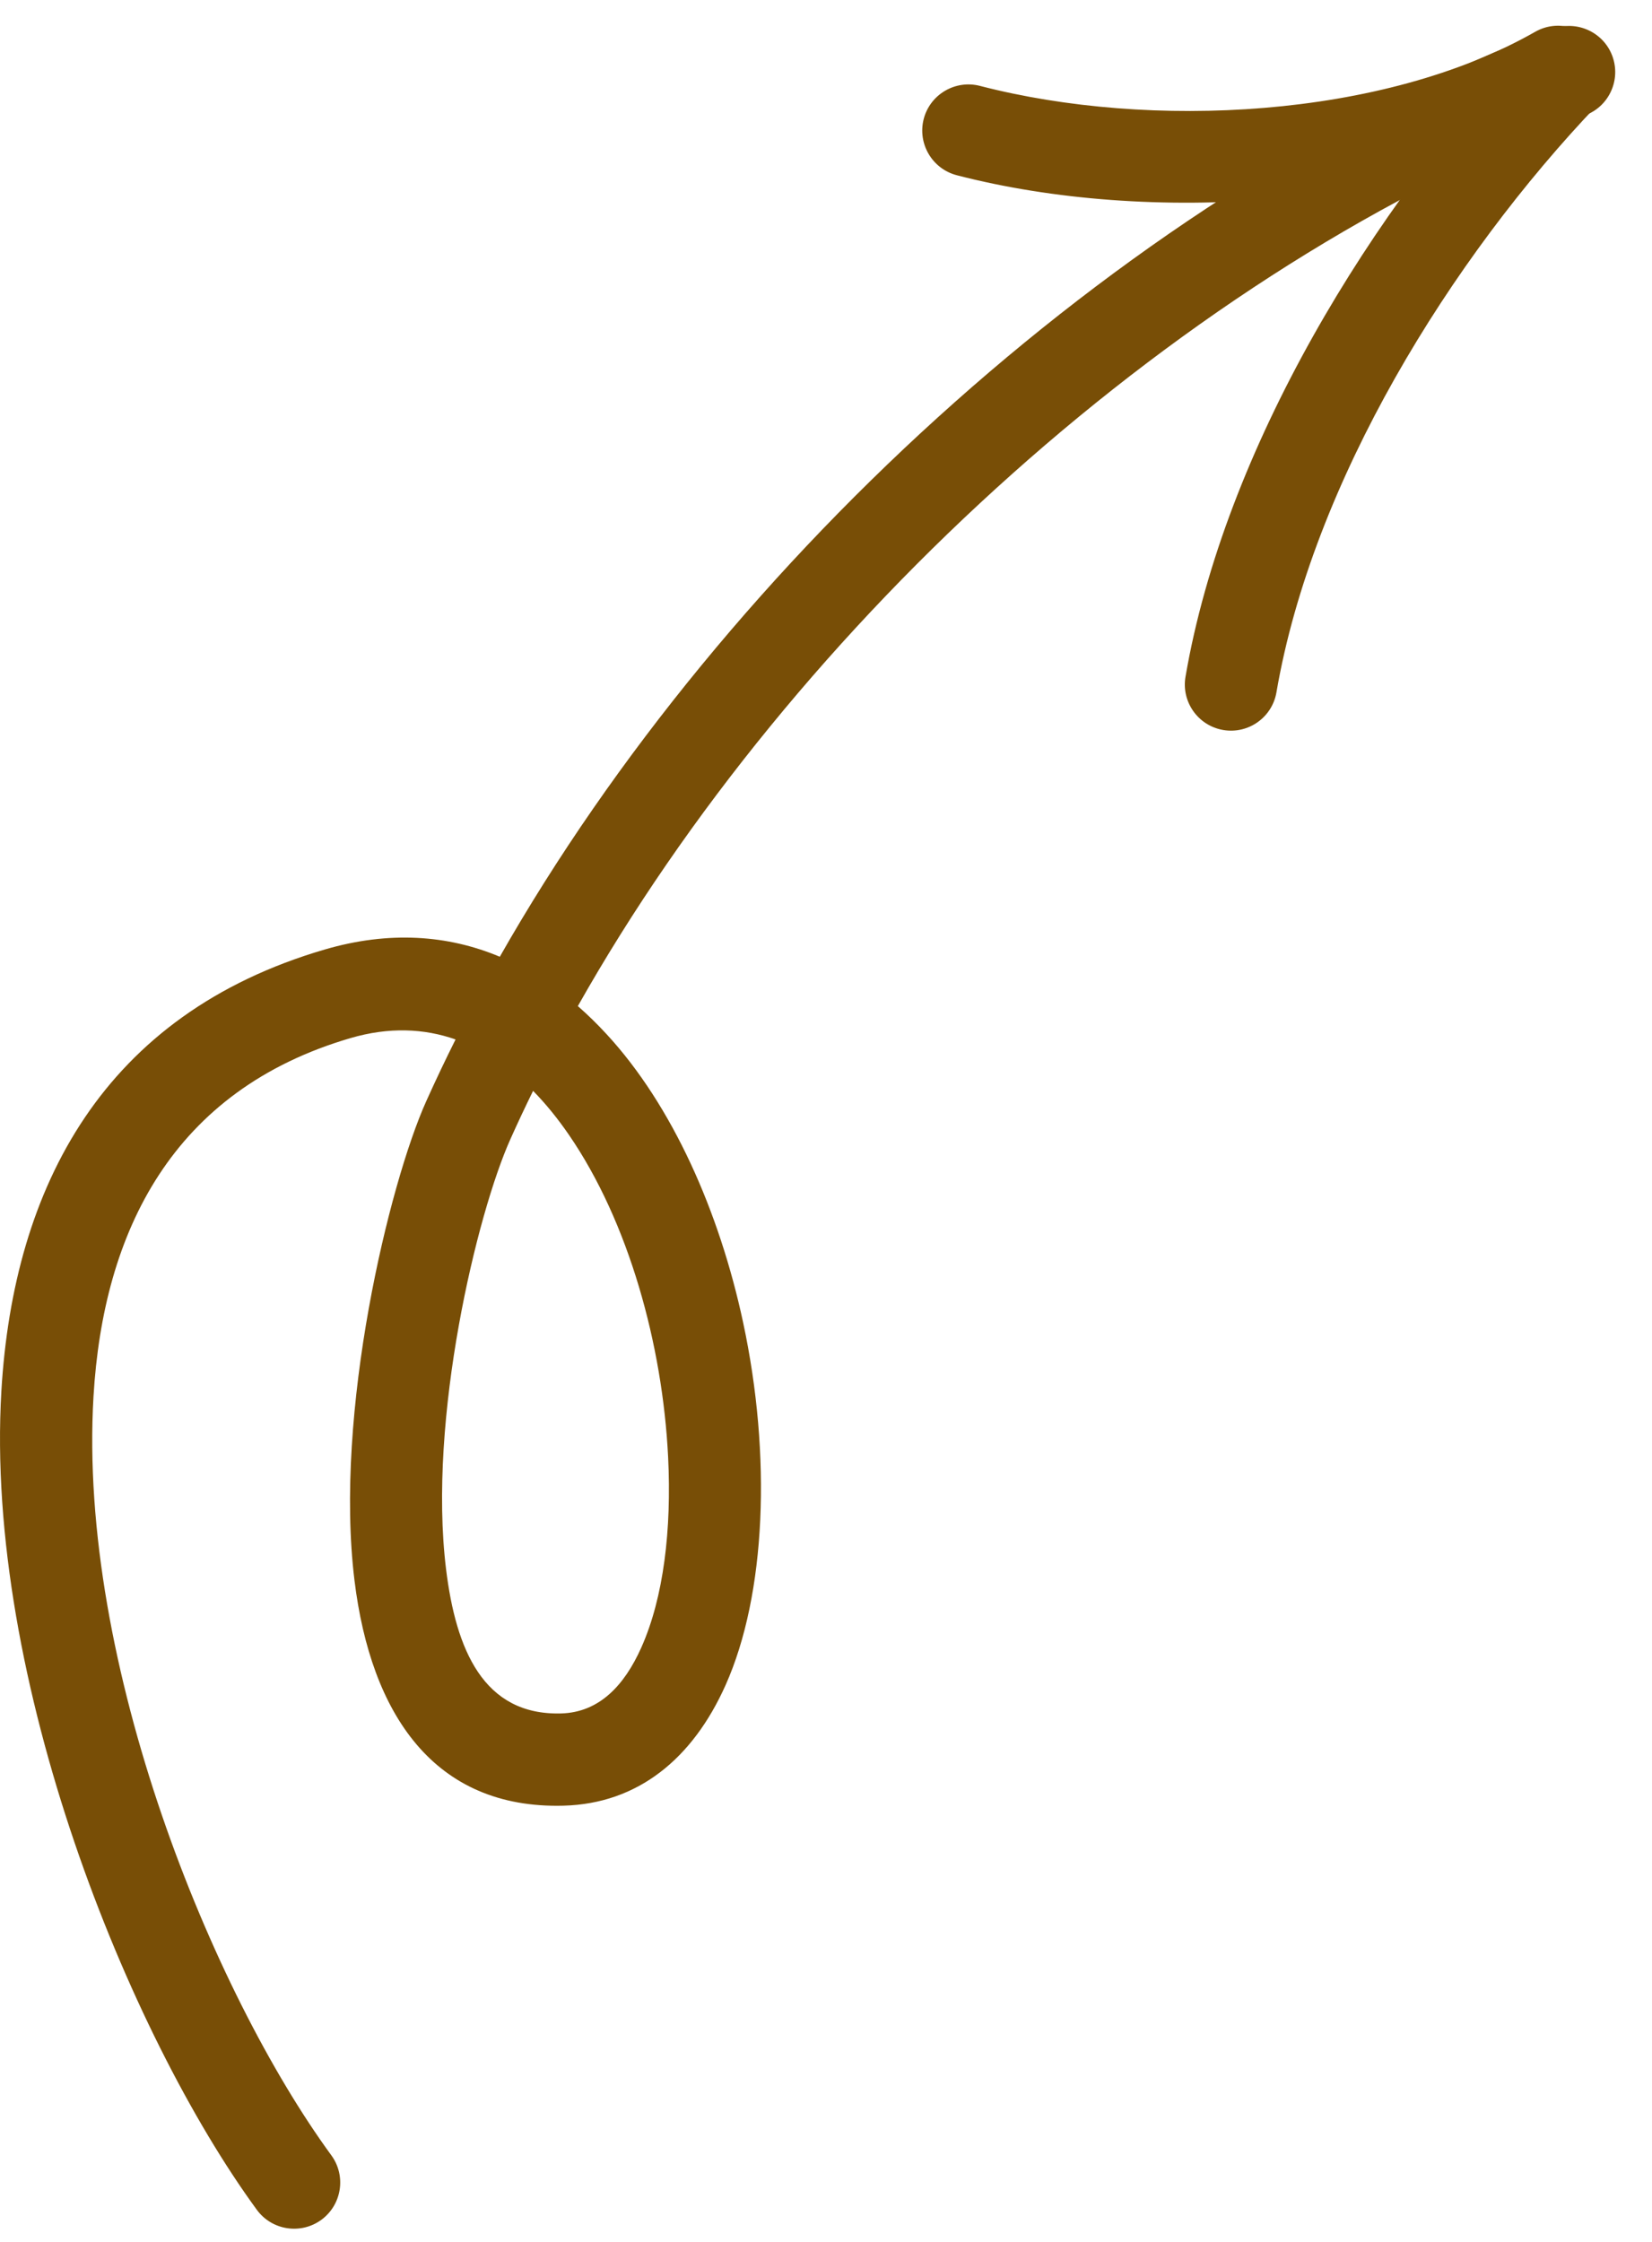 <svg width="42" height="57" viewBox="0 0 42 57" fill="none" xmlns="http://www.w3.org/2000/svg">
<path fill-rule="evenodd" clip-rule="evenodd" d="M12.707 24.325C11.387 23.771 9.896 23.661 8.253 24.142C2.64 25.784 0.342 30.157 0.035 35.367C-0.396 42.69 3.257 51.704 6.529 56.183C6.912 56.707 7.646 56.82 8.169 56.439C8.691 56.057 8.806 55.322 8.424 54.799C5.39 50.646 1.977 42.296 2.377 35.506C2.624 31.306 4.388 27.717 8.912 26.393C9.89 26.107 10.781 26.147 11.582 26.428C11.321 26.95 11.073 27.473 10.837 27.997C9.895 30.092 8.487 35.909 9.013 40.187C9.429 43.571 11.028 45.998 14.327 45.909C16.216 45.859 17.609 44.717 18.446 42.846C19.477 40.539 19.618 37.009 18.893 33.624C18.291 30.81 17.097 28.109 15.421 26.293C15.187 26.039 14.943 25.8 14.691 25.58C20.19 15.83 30.116 6.783 40.307 2.929C40.913 2.7 41.217 2.024 40.989 1.417C40.76 0.812 40.082 0.507 39.477 0.735C28.847 4.755 18.486 14.162 12.707 24.325ZM13.553 27.735C13.353 28.142 13.161 28.55 12.978 28.959C12.132 30.839 10.87 36.061 11.341 39.9C11.591 41.932 12.285 43.617 14.265 43.564C15.236 43.538 15.874 42.851 16.304 41.889C16.874 40.614 17.077 38.884 16.986 37.044C16.845 34.188 15.982 31.063 14.464 28.853C14.184 28.445 13.88 28.068 13.553 27.735Z" fill="#784E06"/>
<path fill-rule="evenodd" clip-rule="evenodd" d="M32.452 17.602C33.367 12.266 36.866 6.588 40.626 2.653C41.073 2.185 41.057 1.442 40.589 0.994C40.12 0.547 39.377 0.564 38.93 1.032C34.867 5.284 31.127 11.44 30.14 17.206C30.03 17.844 30.46 18.451 31.098 18.56C31.736 18.669 32.343 18.241 32.452 17.602Z" fill="#784E06"/>
<path fill-rule="evenodd" clip-rule="evenodd" d="M39.031 0.808C35.165 3.014 29.236 3.303 24.915 2.184C24.287 2.022 23.646 2.4 23.484 3.026C23.323 3.653 23.699 4.293 24.327 4.456C29.186 5.713 35.848 5.327 40.194 2.846C40.756 2.525 40.952 1.807 40.631 1.245C40.309 0.683 39.593 0.488 39.031 0.808Z" fill="#784E06"/>
</svg>
